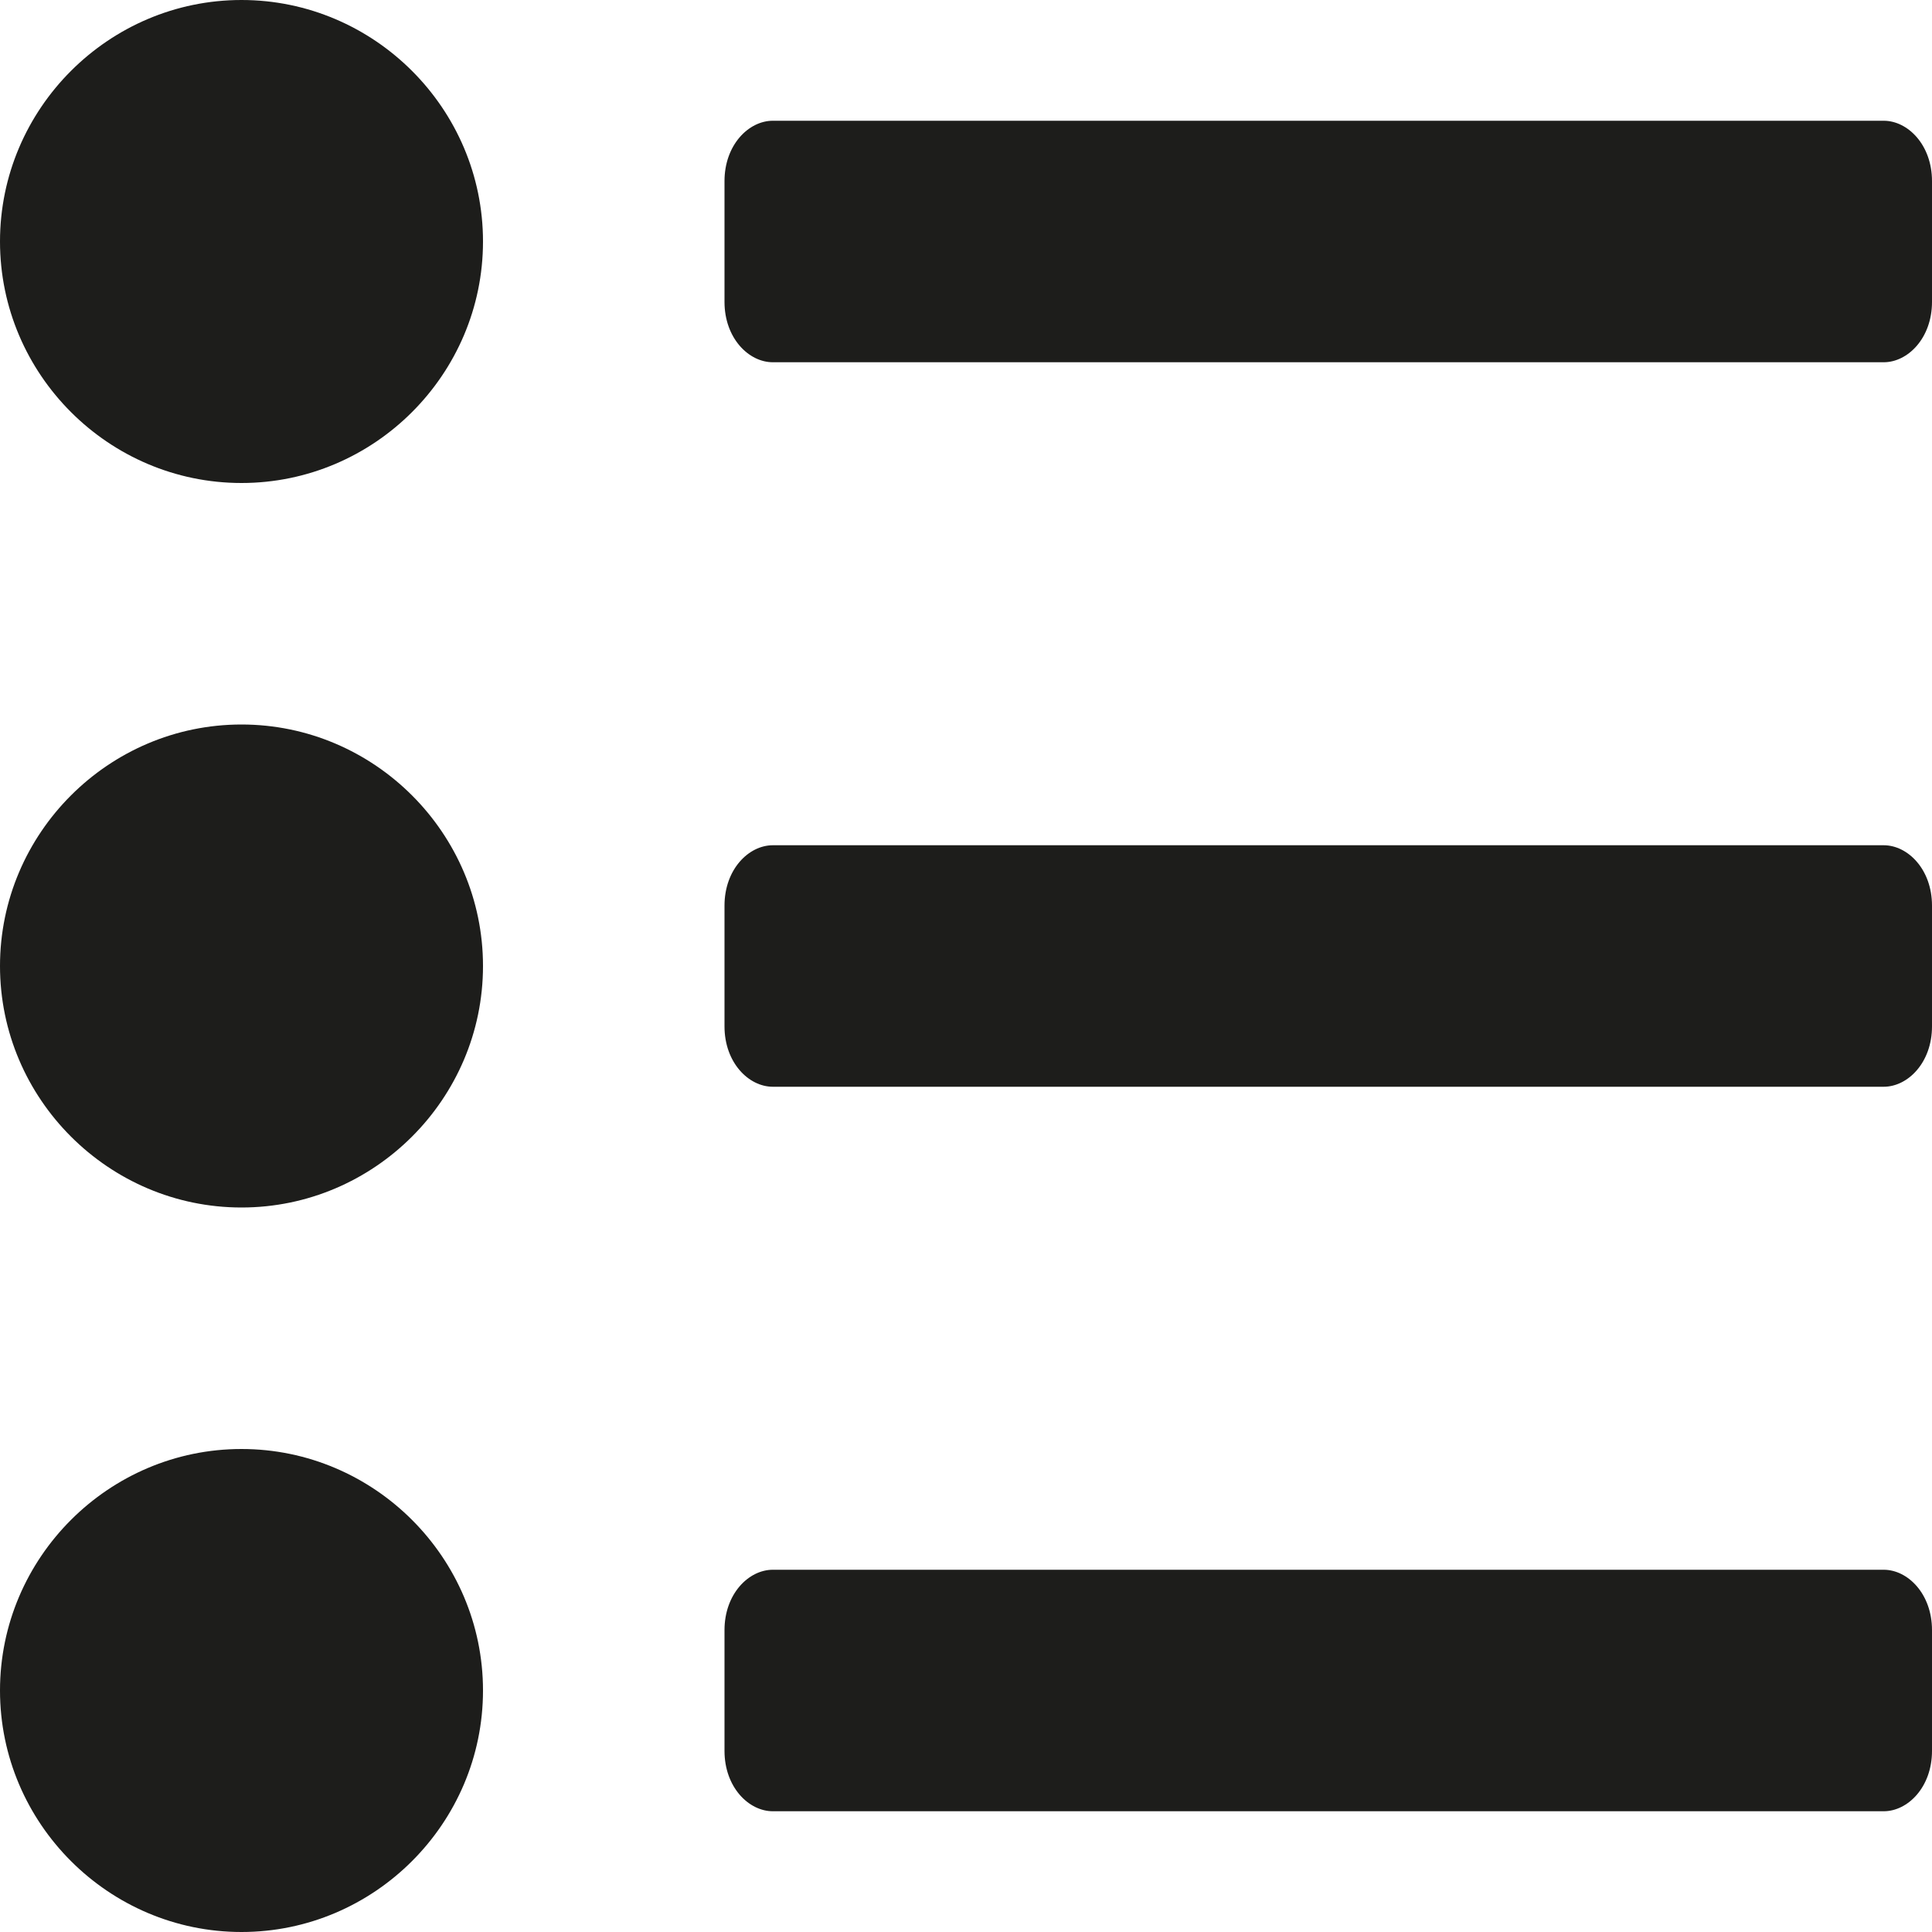 <?xml version="1.0" encoding="utf-8"?>
<!-- Generator: Adobe Illustrator 18.1.0, SVG Export Plug-In . SVG Version: 6.00 Build 0)  -->
<!DOCTYPE svg PUBLIC "-//W3C//DTD SVG 1.1//EN" "http://www.w3.org/Graphics/SVG/1.1/DTD/svg11.dtd">
<svg version="1.1" id="Layer_1" xmlns="http://www.w3.org/2000/svg" xmlns:xlink="http://www.w3.org/1999/xlink" x="0px" y="0px"
	 viewBox="0 0 16 16" enable-background="new 0 0 16 16" xml:space="preserve">
<path fill-rule="evenodd" clip-rule="evenodd" fill="#1D1D1B" d="M15.6,15H6.4C6.2,15,6,14.8,6,14.5v-1C6,13.2,6.2,13,6.4,13h9.2
	c0.2,0,0.4,0.2,0.4,0.5v1C16,14.8,15.8,15,15.6,15z M15.6,9H6.4C6.2,9,6,8.8,6,8.5v-1C6,7.2,6.2,7,6.4,7h9.2C15.8,7,16,7.2,16,7.5v1
	C16,8.8,15.8,9,15.6,9z M15.6,3H6.4C6.2,3,6,2.8,6,2.5v-1C6,1.2,6.2,1,6.4,1h9.2C15.8,1,16,1.2,16,1.5v1C16,2.8,15.8,3,15.6,3z
	 M2,16c-1.1,0-2-0.9-2-2c0-1.1,0.9-2,2-2c1.1,0,2,0.9,2,2C4,15.1,3.1,16,2,16z M2,10c-1.1,0-2-0.9-2-2c0-1.1,0.9-2,2-2
	c1.1,0,2,0.9,2,2C4,9.1,3.1,10,2,10z M2,4C0.9,4,0,3.1,0,2c0-1.1,0.9-2,2-2c1.1,0,2,0.9,2,2C4,3.1,3.1,4,2,4z"/>
</svg>

